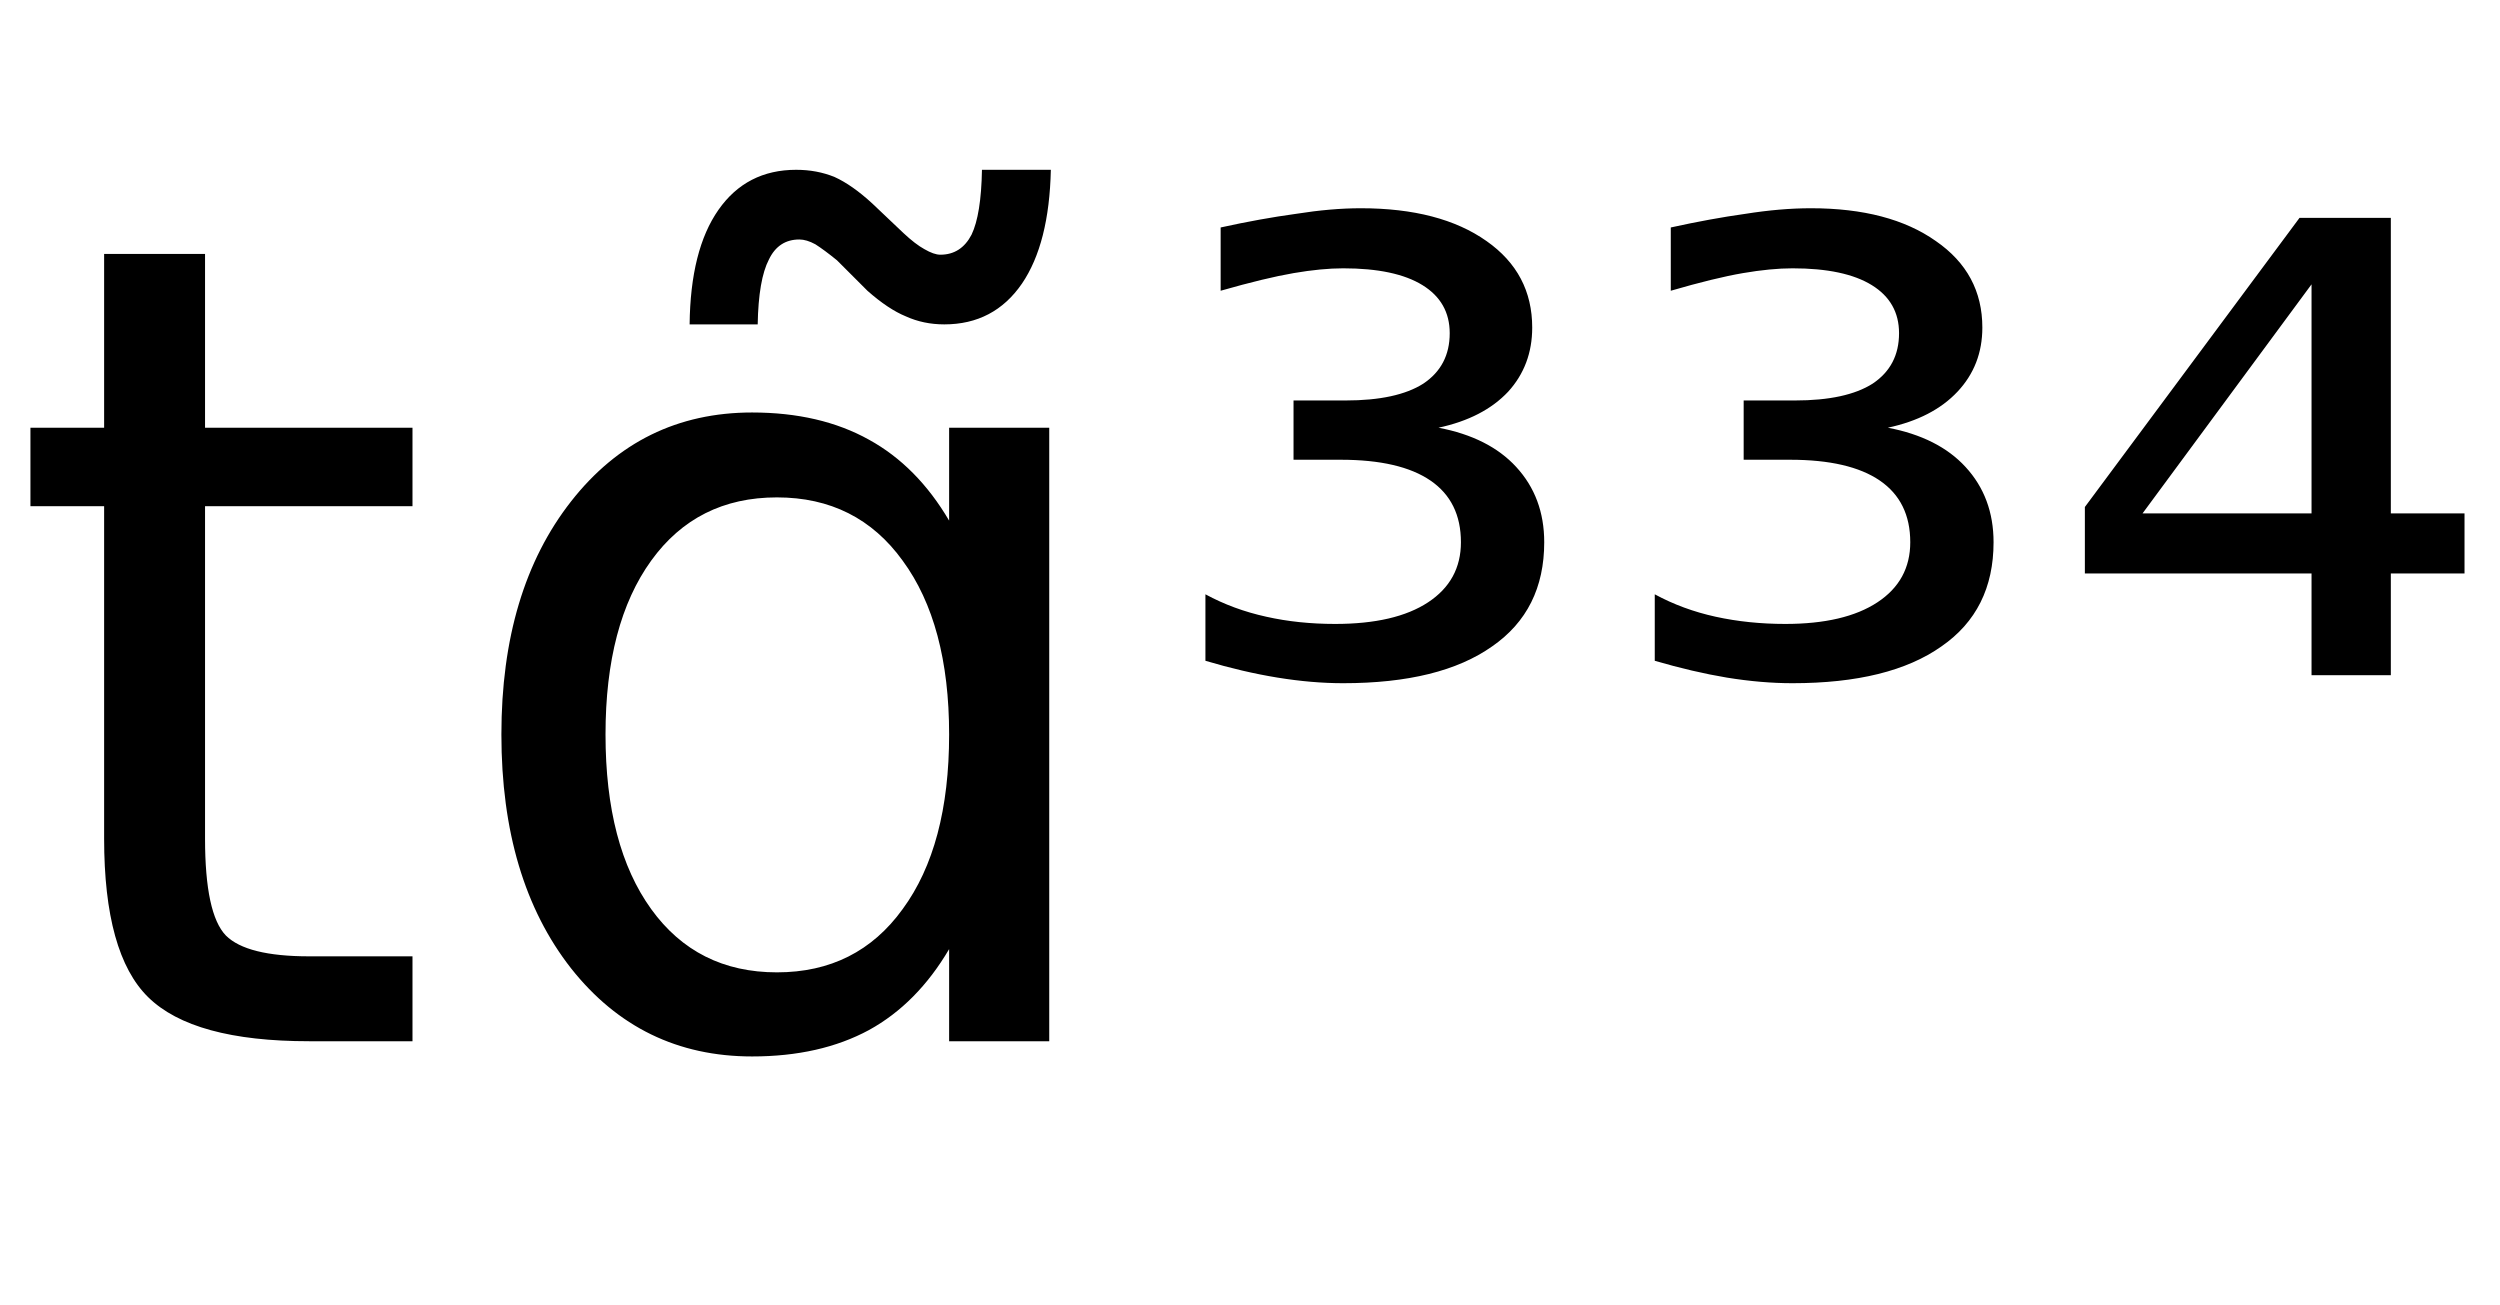 <svg height="16.297" width="31.213" xmlns="http://www.w3.org/2000/svg" ><path d="M1.30 3.17L2.56 3.17L2.56 5.34L5.15 5.34L5.15 6.32L2.56 6.32L2.56 10.47Q2.56 11.41 2.82 11.68Q3.08 11.94 3.86 11.94L3.86 11.94L5.15 11.94L5.15 13.00L3.86 13.00Q2.41 13.00 1.85 12.45Q1.30 11.91 1.30 10.47L1.30 10.47L1.30 6.32L0.38 6.32L0.38 5.34L1.30 5.34L1.30 3.17ZM11.85 6.50L11.85 6.50L11.85 5.34L13.10 5.34L13.10 13.00L11.85 13.00L11.85 11.85Q11.45 12.53 10.85 12.86Q10.24 13.19 9.39 13.19L9.39 13.19Q8.00 13.19 7.13 12.09Q6.26 10.98 6.26 9.17L6.26 9.17Q6.26 7.37 7.13 6.26Q8.00 5.15 9.39 5.15L9.39 5.15Q10.24 5.15 10.85 5.49Q11.45 5.82 11.85 6.50ZM7.56 9.17L7.56 9.17Q7.56 10.56 8.13 11.35Q8.70 12.14 9.70 12.14L9.70 12.14Q10.70 12.14 11.27 11.35Q11.85 10.56 11.85 9.17L11.85 9.17Q11.85 7.79 11.27 7.00Q10.70 6.21 9.70 6.21L9.70 6.21Q8.70 6.21 8.13 7.00Q7.56 7.79 7.56 9.17ZM10.83 3.63L10.83 3.63L10.45 3.25Q10.29 3.12 10.18 3.05Q10.07 2.99 9.98 2.99L9.98 2.99Q9.72 2.99 9.60 3.24Q9.47 3.49 9.46 4.05L9.46 4.05L8.61 4.05Q8.62 3.12 8.97 2.62Q9.32 2.12 9.94 2.12L9.94 2.12Q10.20 2.12 10.42 2.21Q10.64 2.31 10.89 2.54L10.89 2.54L11.28 2.91Q11.43 3.05 11.54 3.11Q11.66 3.18 11.74 3.18L11.74 3.18Q12.00 3.18 12.13 2.93Q12.25 2.68 12.26 2.12L12.26 2.12L13.12 2.12Q13.10 3.04 12.76 3.54Q12.41 4.05 11.79 4.05L11.79 4.05Q11.53 4.05 11.31 3.95Q11.09 3.86 10.83 3.63ZM17.96 5.34L17.96 5.34Q18.59 5.46 18.93 5.83Q19.28 6.21 19.28 6.77L19.28 6.77Q19.28 7.62 18.63 8.07Q17.98 8.53 16.77 8.53L16.77 8.53Q16.38 8.53 15.95 8.46Q15.52 8.39 15.05 8.25L15.05 8.25L15.05 7.42Q15.40 7.61 15.81 7.70Q16.21 7.79 16.67 7.79L16.67 7.79Q17.42 7.79 17.83 7.52Q18.24 7.25 18.24 6.77L18.24 6.77Q18.24 6.26 17.86 6.00Q17.48 5.74 16.74 5.74L16.74 5.74L16.15 5.74L16.15 5.00L16.80 5.00Q17.44 5.00 17.77 4.79Q18.10 4.57 18.10 4.16L18.10 4.16Q18.10 3.77 17.76 3.56Q17.42 3.35 16.77 3.35L16.77 3.35Q16.50 3.35 16.15 3.41Q15.80 3.47 15.24 3.63L15.24 3.63L15.24 2.84Q15.74 2.73 16.18 2.67Q16.62 2.60 16.99 2.60L16.99 2.60Q17.98 2.60 18.56 3.01Q19.13 3.41 19.13 4.09L19.13 4.09Q19.13 4.56 18.83 4.89Q18.52 5.22 17.96 5.34ZM23.57 5.34L23.57 5.34Q24.20 5.46 24.54 5.83Q24.89 6.21 24.89 6.77L24.89 6.77Q24.89 7.62 24.24 8.07Q23.59 8.53 22.38 8.53L22.38 8.53Q21.99 8.53 21.56 8.46Q21.14 8.39 20.66 8.25L20.66 8.25L20.66 7.42Q21.01 7.61 21.42 7.70Q21.83 7.79 22.29 7.79L22.29 7.79Q23.03 7.79 23.44 7.52Q23.85 7.25 23.85 6.77L23.85 6.77Q23.85 6.26 23.47 6.00Q23.09 5.74 22.35 5.74L22.35 5.74L21.77 5.74L21.77 5.00L22.41 5.00Q23.05 5.00 23.38 4.79Q23.71 4.57 23.71 4.16L23.71 4.16Q23.71 3.77 23.37 3.56Q23.03 3.35 22.38 3.35L22.38 3.35Q22.11 3.35 21.76 3.41Q21.41 3.47 20.86 3.63L20.86 3.63L20.86 2.84Q21.36 2.73 21.79 2.67Q22.23 2.60 22.61 2.60L22.61 2.60Q23.59 2.60 24.17 3.01Q24.75 3.41 24.75 4.09L24.75 4.09Q24.75 4.56 24.44 4.89Q24.13 5.22 23.57 5.34ZM28.86 6.41L28.86 3.55L26.75 6.41L28.86 6.41ZM26.03 6.33L28.71 2.72L29.85 2.72L29.85 6.41L30.77 6.41L30.77 7.16L29.85 7.16L29.85 8.43L28.86 8.43L28.86 7.16L26.03 7.16L26.03 6.33Z"></path></svg>